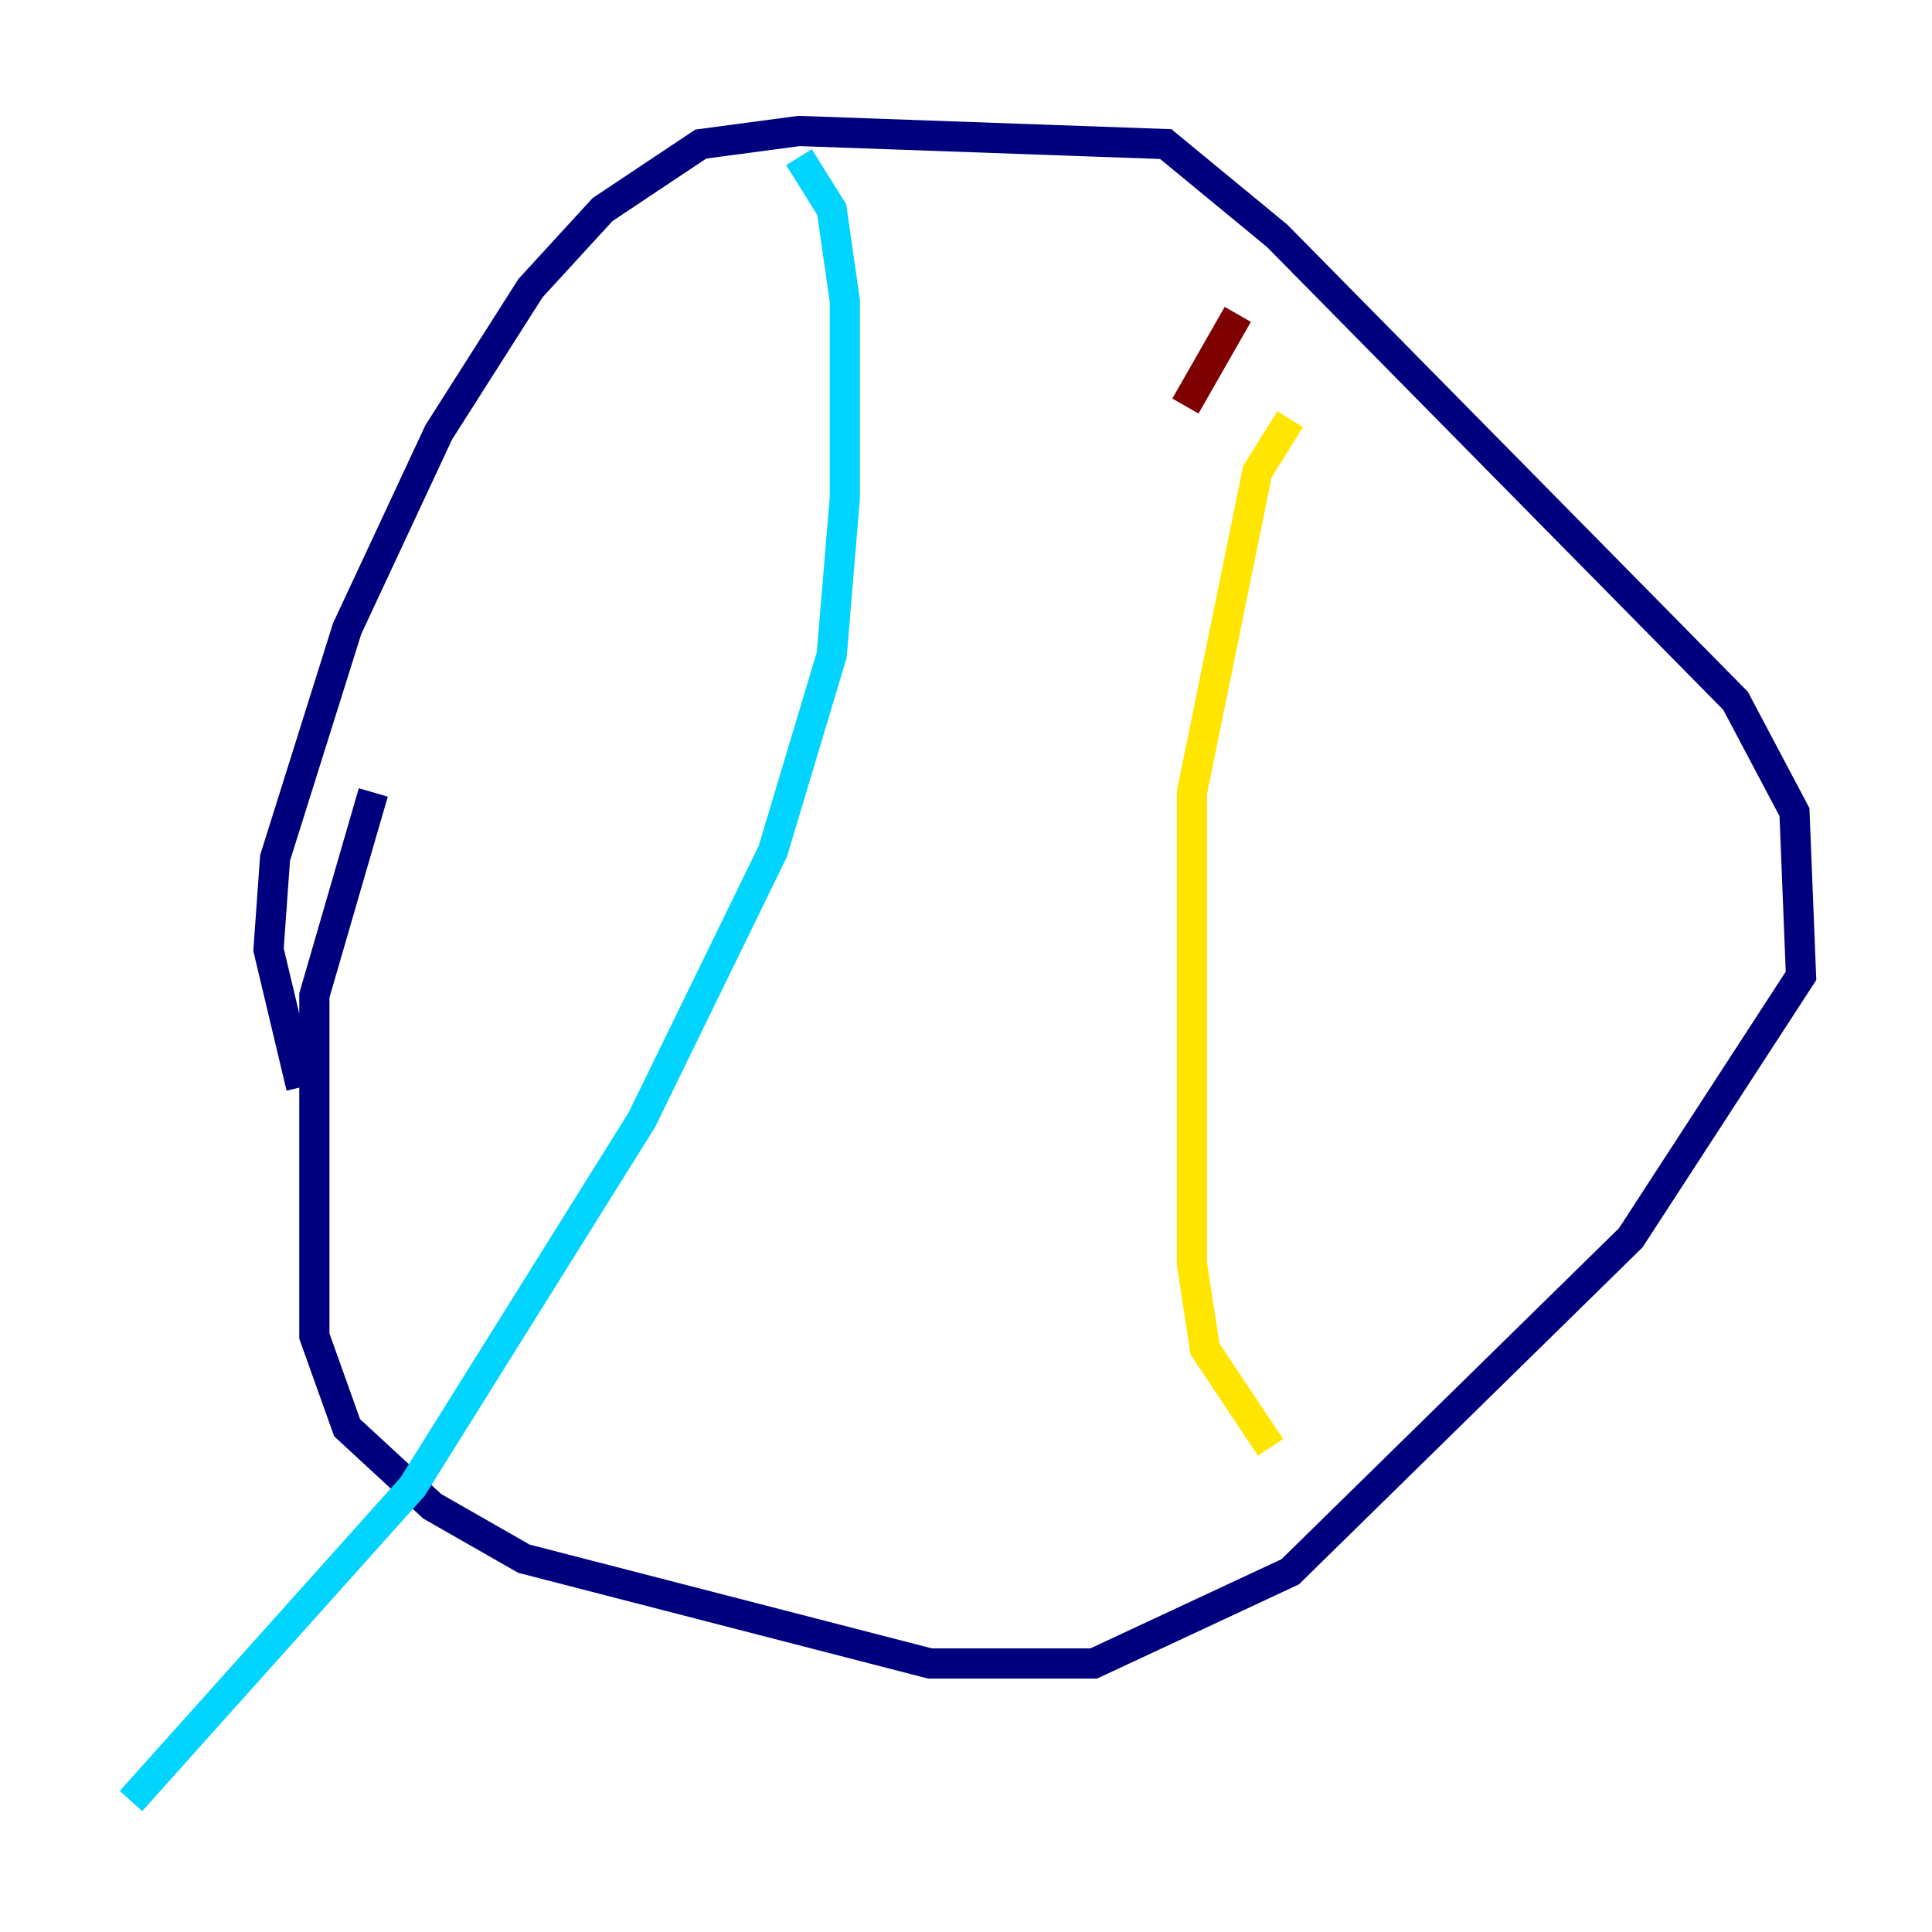 <?xml version="1.0" encoding="utf-8" ?>
<svg baseProfile="tiny" height="128" version="1.2" viewBox="0,0,128,128" width="128" xmlns="http://www.w3.org/2000/svg" xmlns:ev="http://www.w3.org/2001/xml-events" xmlns:xlink="http://www.w3.org/1999/xlink"><defs /><polyline fill="none" points="19.959,72.027 17.79,62.915 18.224,56.841 22.997,41.654 29.071,28.637 35.146,19.091 39.919,13.885 46.427,9.546 52.936,8.678 77.234,9.546 84.61,15.62 114.983,46.427 118.888,53.803 119.322,64.651 108.041,82.007 85.478,104.136 72.461,110.21 61.614,110.21 34.712,103.268 28.637,99.797 22.997,94.59 20.827,88.515 20.827,65.953 24.732,52.502" stroke="#00007f" stroke-width="2" /><polyline fill="none" points="52.936,10.414 55.105,13.885 55.973,19.959 55.973,32.976 55.105,43.39 51.2,56.407 42.522,74.197 27.336,98.495 8.678,119.322" stroke="#00d4ff" stroke-width="2" /><polyline fill="none" points="85.478,27.77 83.308,31.241 78.969,52.502 78.969,83.742 79.837,89.383 84.176,95.891" stroke="#ffe500" stroke-width="2" /><polyline fill="none" points="78.536,26.902 82.007,20.827" stroke="#7f0000" stroke-width="2" /></svg>